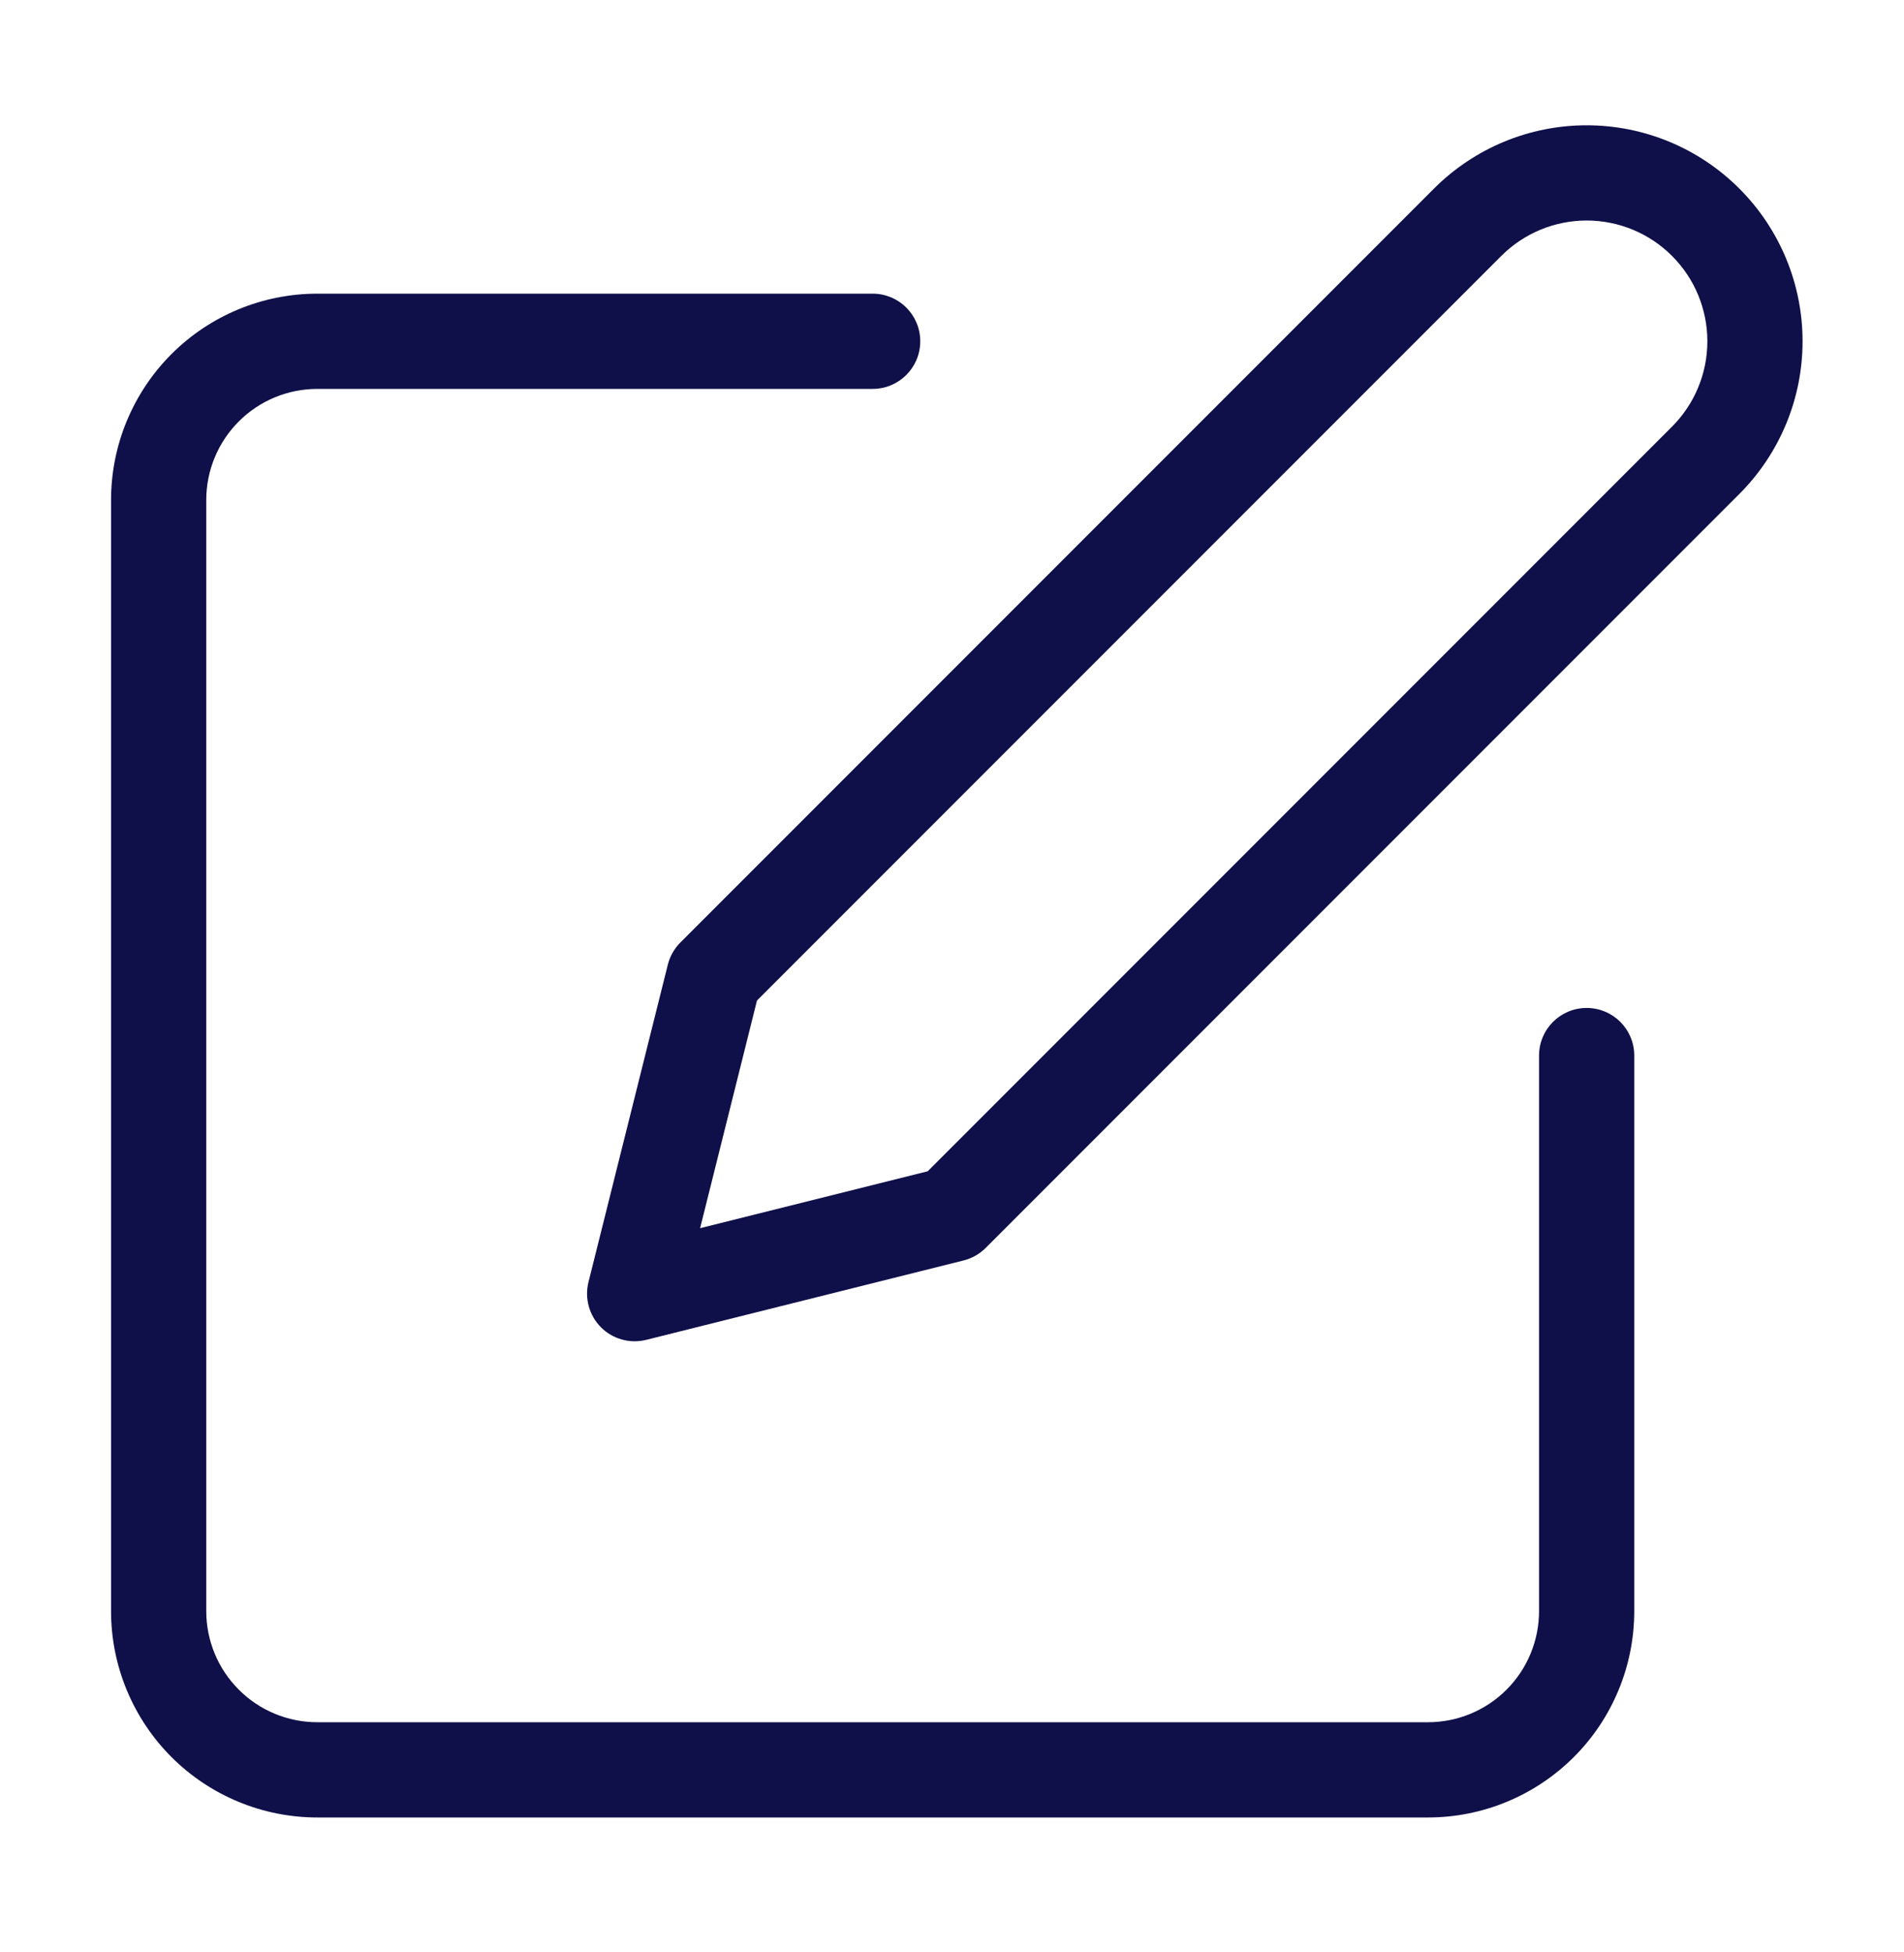 <svg width="40" height="41" viewBox="0 0 40 41" fill="none" xmlns="http://www.w3.org/2000/svg">
<path fill-rule="evenodd" clip-rule="evenodd" d="M3.602 7.436C4.415 6.623 5.517 6.167 6.667 6.167H18.333C18.886 6.167 19.333 6.614 19.333 7.167C19.333 7.719 18.886 8.167 18.333 8.167H6.667C6.048 8.167 5.454 8.412 5.017 8.85C4.579 9.288 4.333 9.881 4.333 10.5V33.833C4.333 34.452 4.579 35.046 5.017 35.483C5.454 35.921 6.048 36.167 6.667 36.167H30C30.619 36.167 31.212 35.921 31.65 35.483C32.087 35.046 32.333 34.452 32.333 33.833V22.167C32.333 21.614 32.781 21.167 33.333 21.167C33.886 21.167 34.333 21.614 34.333 22.167V33.833C34.333 34.983 33.877 36.085 33.064 36.898C32.251 37.71 31.149 38.167 30 38.167H6.667C5.517 38.167 4.415 37.71 3.602 36.898C2.79 36.085 2.333 34.983 2.333 33.833V10.5C2.333 9.351 2.79 8.249 3.602 7.436Z" fill="#0F0F49"/>
<path fill-rule="evenodd" clip-rule="evenodd" d="M33.333 4.631C32.661 4.631 32.016 4.898 31.54 5.374L15.903 21.011L14.708 25.792L19.489 24.597L35.126 8.96C35.602 8.484 35.869 7.839 35.869 7.167C35.869 6.494 35.602 5.849 35.126 5.374C34.651 4.898 34.006 4.631 33.333 4.631ZM30.126 3.96C30.977 3.109 32.13 2.631 33.333 2.631C34.536 2.631 35.69 3.109 36.54 3.96C37.391 4.81 37.869 5.964 37.869 7.167C37.869 8.37 37.391 9.523 36.54 10.374L20.707 26.207C20.579 26.335 20.418 26.426 20.242 26.47L13.576 28.137C13.235 28.222 12.874 28.122 12.626 27.874C12.378 27.625 12.278 27.265 12.363 26.924L14.03 20.258C14.074 20.082 14.165 19.921 14.293 19.793L30.126 3.96Z" fill="#0F0F49"/>
</svg>
